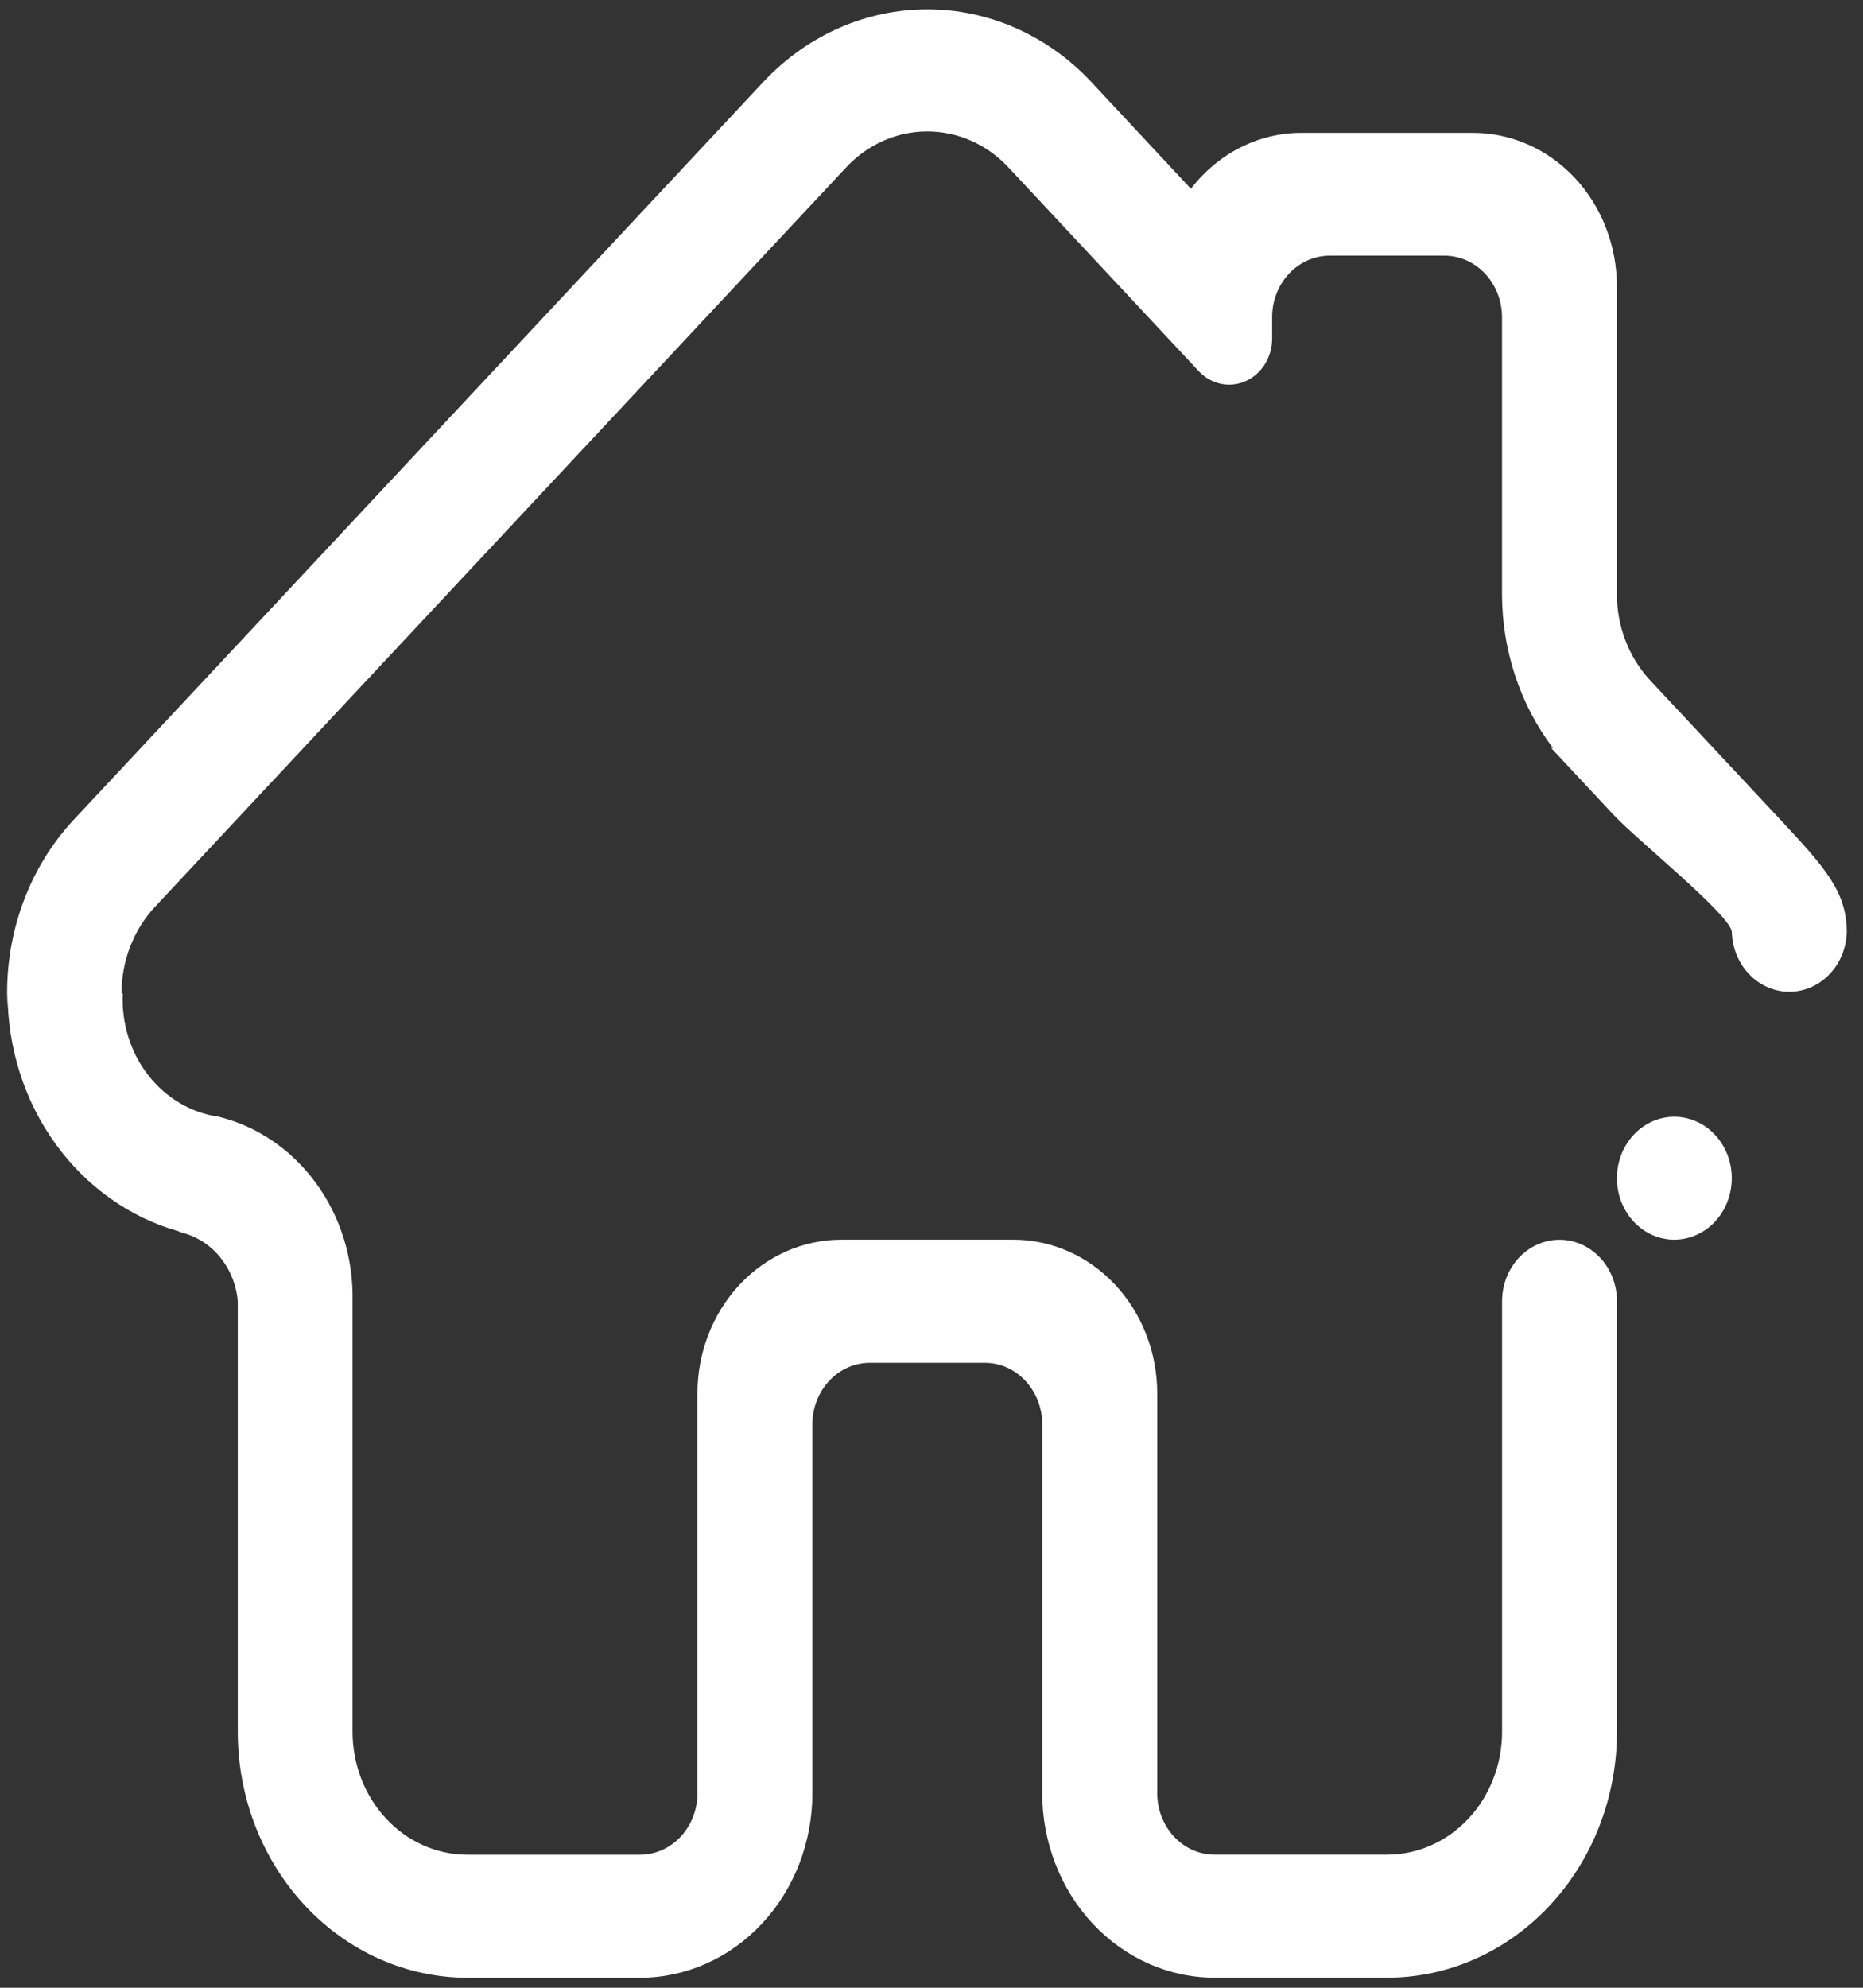 <svg width="30" height="32" viewBox="0 0 30 32" fill="none" xmlns="http://www.w3.org/2000/svg">
<rect x="0" y="0" width="30" height="32" fill="#333333" stroke="none"/>
<path fill-rule="evenodd" clip-rule="evenodd" d="M29.739 15.008C29.731 15.265 29.63 15.509 29.457 15.687C29.285 15.866 29.054 15.966 28.814 15.966C28.573 15.966 28.342 15.866 28.17 15.687C27.997 15.509 27.896 15.265 27.888 15.008C27.888 14.746 26.344 13.51 25.978 13.112L24.978 12.042H25.007C24.477 11.341 24.188 10.467 24.187 9.565V5.107C24.187 4.844 24.089 4.593 23.916 4.407C23.742 4.221 23.506 4.117 23.261 4.116H21.41C21.165 4.117 20.929 4.221 20.756 4.407C20.582 4.593 20.485 4.844 20.485 5.107V5.447C20.486 5.593 20.446 5.736 20.372 5.858C20.297 5.98 20.19 6.076 20.064 6.133C19.938 6.19 19.8 6.207 19.666 6.18C19.532 6.153 19.408 6.084 19.31 5.982L16.241 2.697C16.069 2.512 15.865 2.366 15.641 2.267C15.416 2.167 15.176 2.116 14.932 2.116C14.689 2.116 14.449 2.167 14.224 2.267C14 2.366 13.796 2.512 13.624 2.697L2.5 14.594C2.328 14.777 2.191 14.996 2.098 15.236C2.004 15.476 1.957 15.734 1.957 15.994H1.977C1.955 16.472 2.101 16.942 2.387 17.309C2.674 17.677 3.079 17.916 3.522 17.978C4.146 18.132 4.701 18.512 5.093 19.053C5.486 19.594 5.692 20.263 5.677 20.948V27.879C5.677 28.404 5.872 28.908 6.219 29.279C6.566 29.651 7.037 29.859 7.528 29.859H10.305C10.55 29.859 10.786 29.755 10.959 29.57C11.133 29.384 11.231 29.132 11.231 28.87V22.433C11.231 21.777 11.475 21.147 11.908 20.683C12.342 20.219 12.931 19.958 13.544 19.957H16.322C16.936 19.958 17.524 20.219 17.958 20.683C18.391 21.147 18.635 21.777 18.635 22.433V28.869C18.635 29.131 18.733 29.383 18.906 29.568C19.079 29.754 19.315 29.858 19.56 29.858H22.337C22.828 29.858 23.299 29.649 23.646 29.278C23.993 28.907 24.188 28.403 24.188 27.878V20.948C24.188 20.686 24.285 20.434 24.459 20.248C24.632 20.063 24.868 19.958 25.113 19.958C25.358 19.958 25.594 20.063 25.767 20.248C25.941 20.434 26.038 20.686 26.038 20.948V27.879C26.038 28.929 25.648 29.936 24.954 30.678C24.26 31.421 23.319 31.838 22.338 31.838H19.559C18.823 31.838 18.117 31.525 17.596 30.968C17.076 30.411 16.783 29.655 16.783 28.868V22.928C16.783 22.799 16.759 22.67 16.713 22.55C16.666 22.43 16.598 22.321 16.512 22.229C16.426 22.137 16.324 22.064 16.212 22.014C16.1 21.964 15.979 21.939 15.858 21.939H14.007C13.762 21.939 13.526 22.043 13.353 22.229C13.18 22.414 13.082 22.666 13.082 22.928V28.869C13.082 29.656 12.79 30.412 12.269 30.969C11.748 31.526 11.042 31.839 10.306 31.839H7.529C6.548 31.839 5.607 31.422 4.913 30.679C4.219 29.937 3.829 28.93 3.829 27.88V20.948C3.806 20.681 3.703 20.429 3.536 20.229C3.369 20.029 3.147 19.892 2.902 19.837C2.894 19.833 2.886 19.828 2.879 19.823C2.089 19.6 1.391 19.104 0.892 18.412C0.393 17.72 0.123 16.871 0.122 15.998V16.217C0.09 15.662 0.168 15.105 0.352 14.585C0.535 14.064 0.82 13.591 1.187 13.197L12.315 1.295C13.014 0.561 13.954 0.15 14.932 0.15C15.912 0.15 16.851 0.561 17.55 1.295L19.177 3.039C19.392 2.759 19.662 2.533 19.968 2.377C20.275 2.221 20.609 2.14 20.948 2.139H23.722C24.026 2.139 24.327 2.203 24.607 2.327C24.888 2.451 25.143 2.633 25.358 2.862C25.573 3.092 25.744 3.365 25.86 3.665C25.977 3.965 26.037 4.287 26.037 4.612V9.565C26.037 10.077 26.224 10.569 26.557 10.936L28.674 13.201C29.401 13.978 29.739 14.365 29.739 15.011V15.008ZM26.962 17.978C27.145 17.978 27.324 18.036 27.476 18.145C27.628 18.254 27.747 18.408 27.817 18.589C27.887 18.77 27.905 18.969 27.869 19.161C27.834 19.353 27.745 19.529 27.616 19.668C27.487 19.806 27.322 19.9 27.142 19.938C26.963 19.977 26.777 19.957 26.608 19.882C26.439 19.807 26.294 19.68 26.193 19.517C26.091 19.355 26.037 19.163 26.037 18.968C26.037 18.838 26.061 18.709 26.107 18.589C26.154 18.469 26.222 18.36 26.308 18.268C26.394 18.176 26.496 18.103 26.608 18.053C26.72 18.004 26.84 17.978 26.962 17.978Z" fill="white"/>
</svg>
